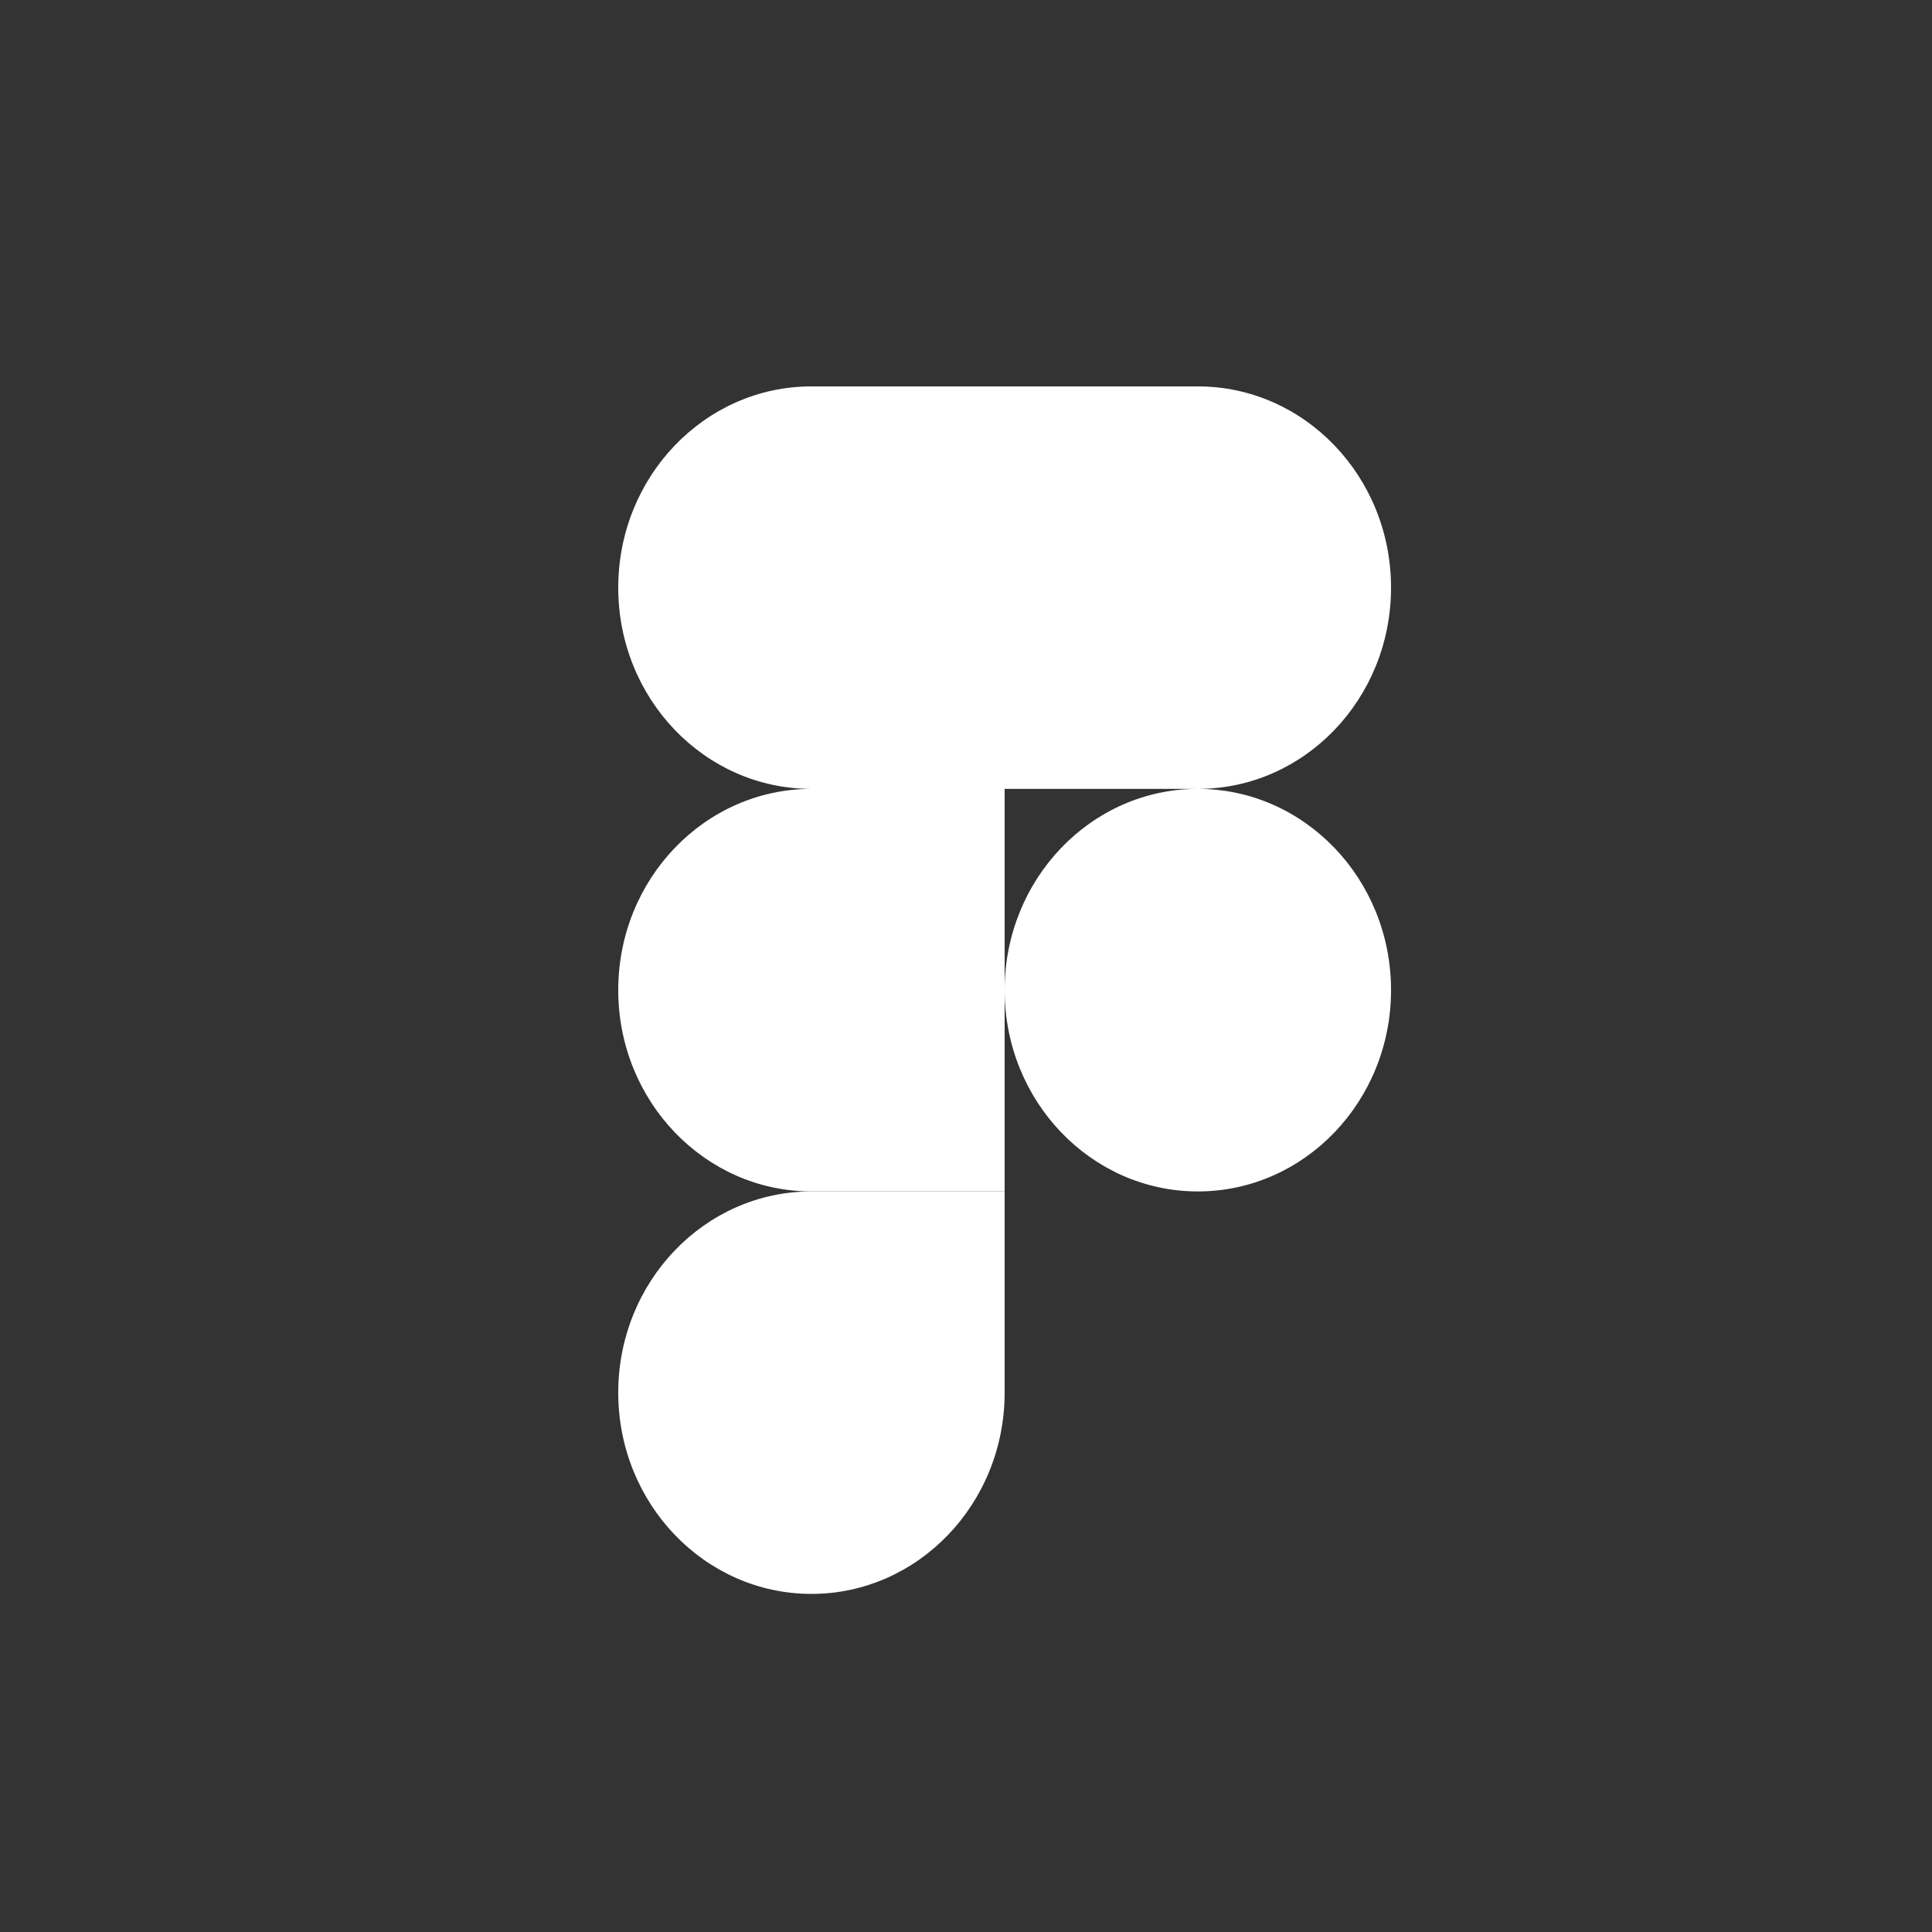 <svg width="25" height="25" viewBox="0 0 25 25" fill="none" xmlns="http://www.w3.org/2000/svg">
<rect x="0" y="0" width="25" height="25" fill="#333333" stroke="none"/>
<path d="M10.5 5C9.12 5 8 6.167 8 7.604C8 9.041 9.118 10.207 10.497 10.208C9.118 10.21 8 11.376 8 12.812C8 14.25 9.12 15.417 10.5 15.417H13V10.208V5H10.5Z" fill="white"/>
<path d="M10.5 20.625C11.88 20.625 13 19.458 13 18.021V15.417H10.5C9.12 15.417 8 16.583 8 18.021C8 19.458 9.12 20.625 10.5 20.625Z" fill="white"/>
<path d="M13 5H15.5C16.88 5 18 6.167 18 7.604C18 9.041 16.882 10.207 15.503 10.208C16.882 10.21 18 11.376 18 12.812C18 14.25 16.88 15.417 15.5 15.417C14.12 15.417 13 14.25 13 12.812C13 11.377 14.117 10.211 15.495 10.208H13V5Z" fill="white"/>
</svg>
